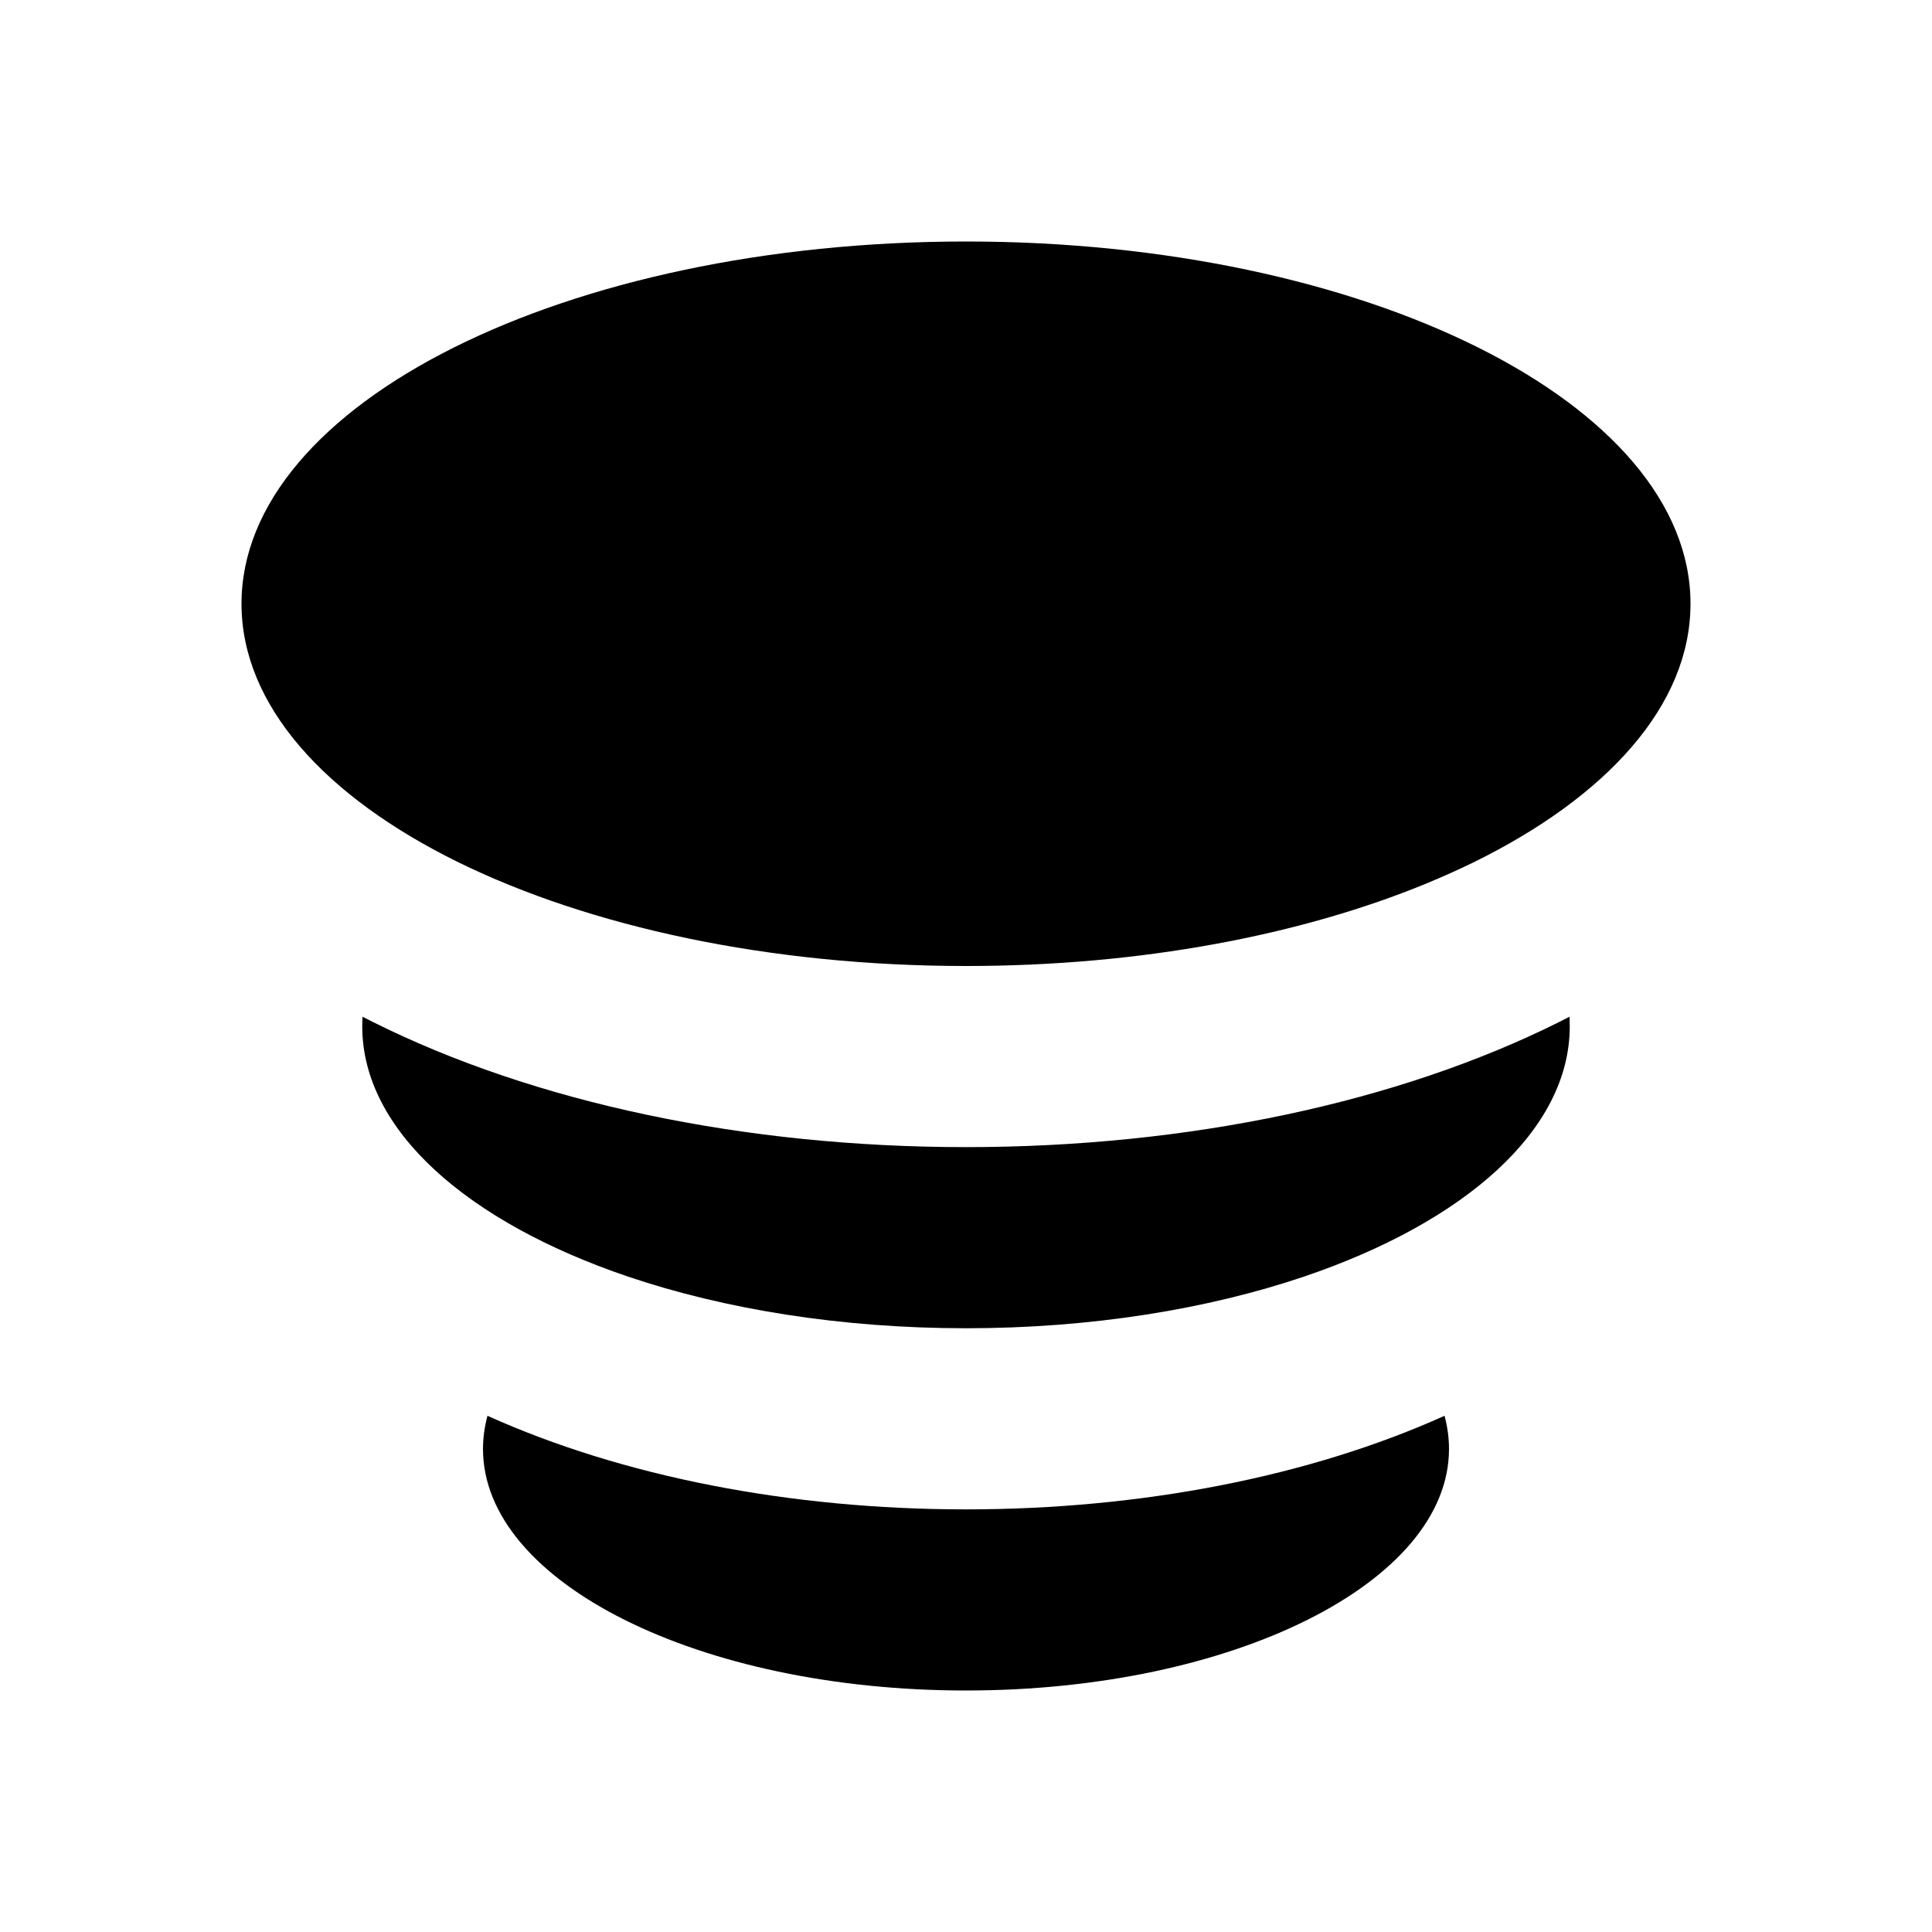 <svg width="16" height="16" viewBox="0 0 16 16" fill="none" xmlns="http://www.w3.org/2000/svg">
  <path
    d="M11.817 7.315C10.779 7.743 9.45 8 8 8C6.365 8 4.883 7.673 3.8 7.143C2.689 6.598 2 5.839 2 5C2 3.343 4.686 2 8 2C11.314 2 14 3.343 14 5C14 5.839 13.311 6.598 12.2 7.143C12.077 7.203 11.949 7.26 11.817 7.315Z"
    fill="currentColor" />
  <path
    d="M4.037 11.725C4.013 11.815 4 11.907 4 12C4 13.105 5.791 14 8 14C10.209 14 12 13.105 12 12C12 11.907 11.987 11.815 11.963 11.725C10.846 12.228 9.455 12.5 8 12.5C6.545 12.5 5.154 12.228 4.037 11.725Z"
    fill="currentColor" />
  <path
    d="M5.2 10.572C5.999 10.842 6.963 11 8 11C9.037 11 10.001 10.842 10.8 10.572C12.127 10.122 13 9.362 13 8.5C13 8.473 12.999 8.447 12.998 8.42C12.969 8.435 12.941 8.449 12.914 8.463C11.579 9.13 9.839 9.5 8 9.5C6.161 9.5 4.421 9.13 3.087 8.463C3.059 8.449 3.031 8.435 3.002 8.42C3.001 8.447 3 8.473 3 8.5C3 9.362 3.873 10.122 5.2 10.572Z"
    fill="currentColor" />
</svg>